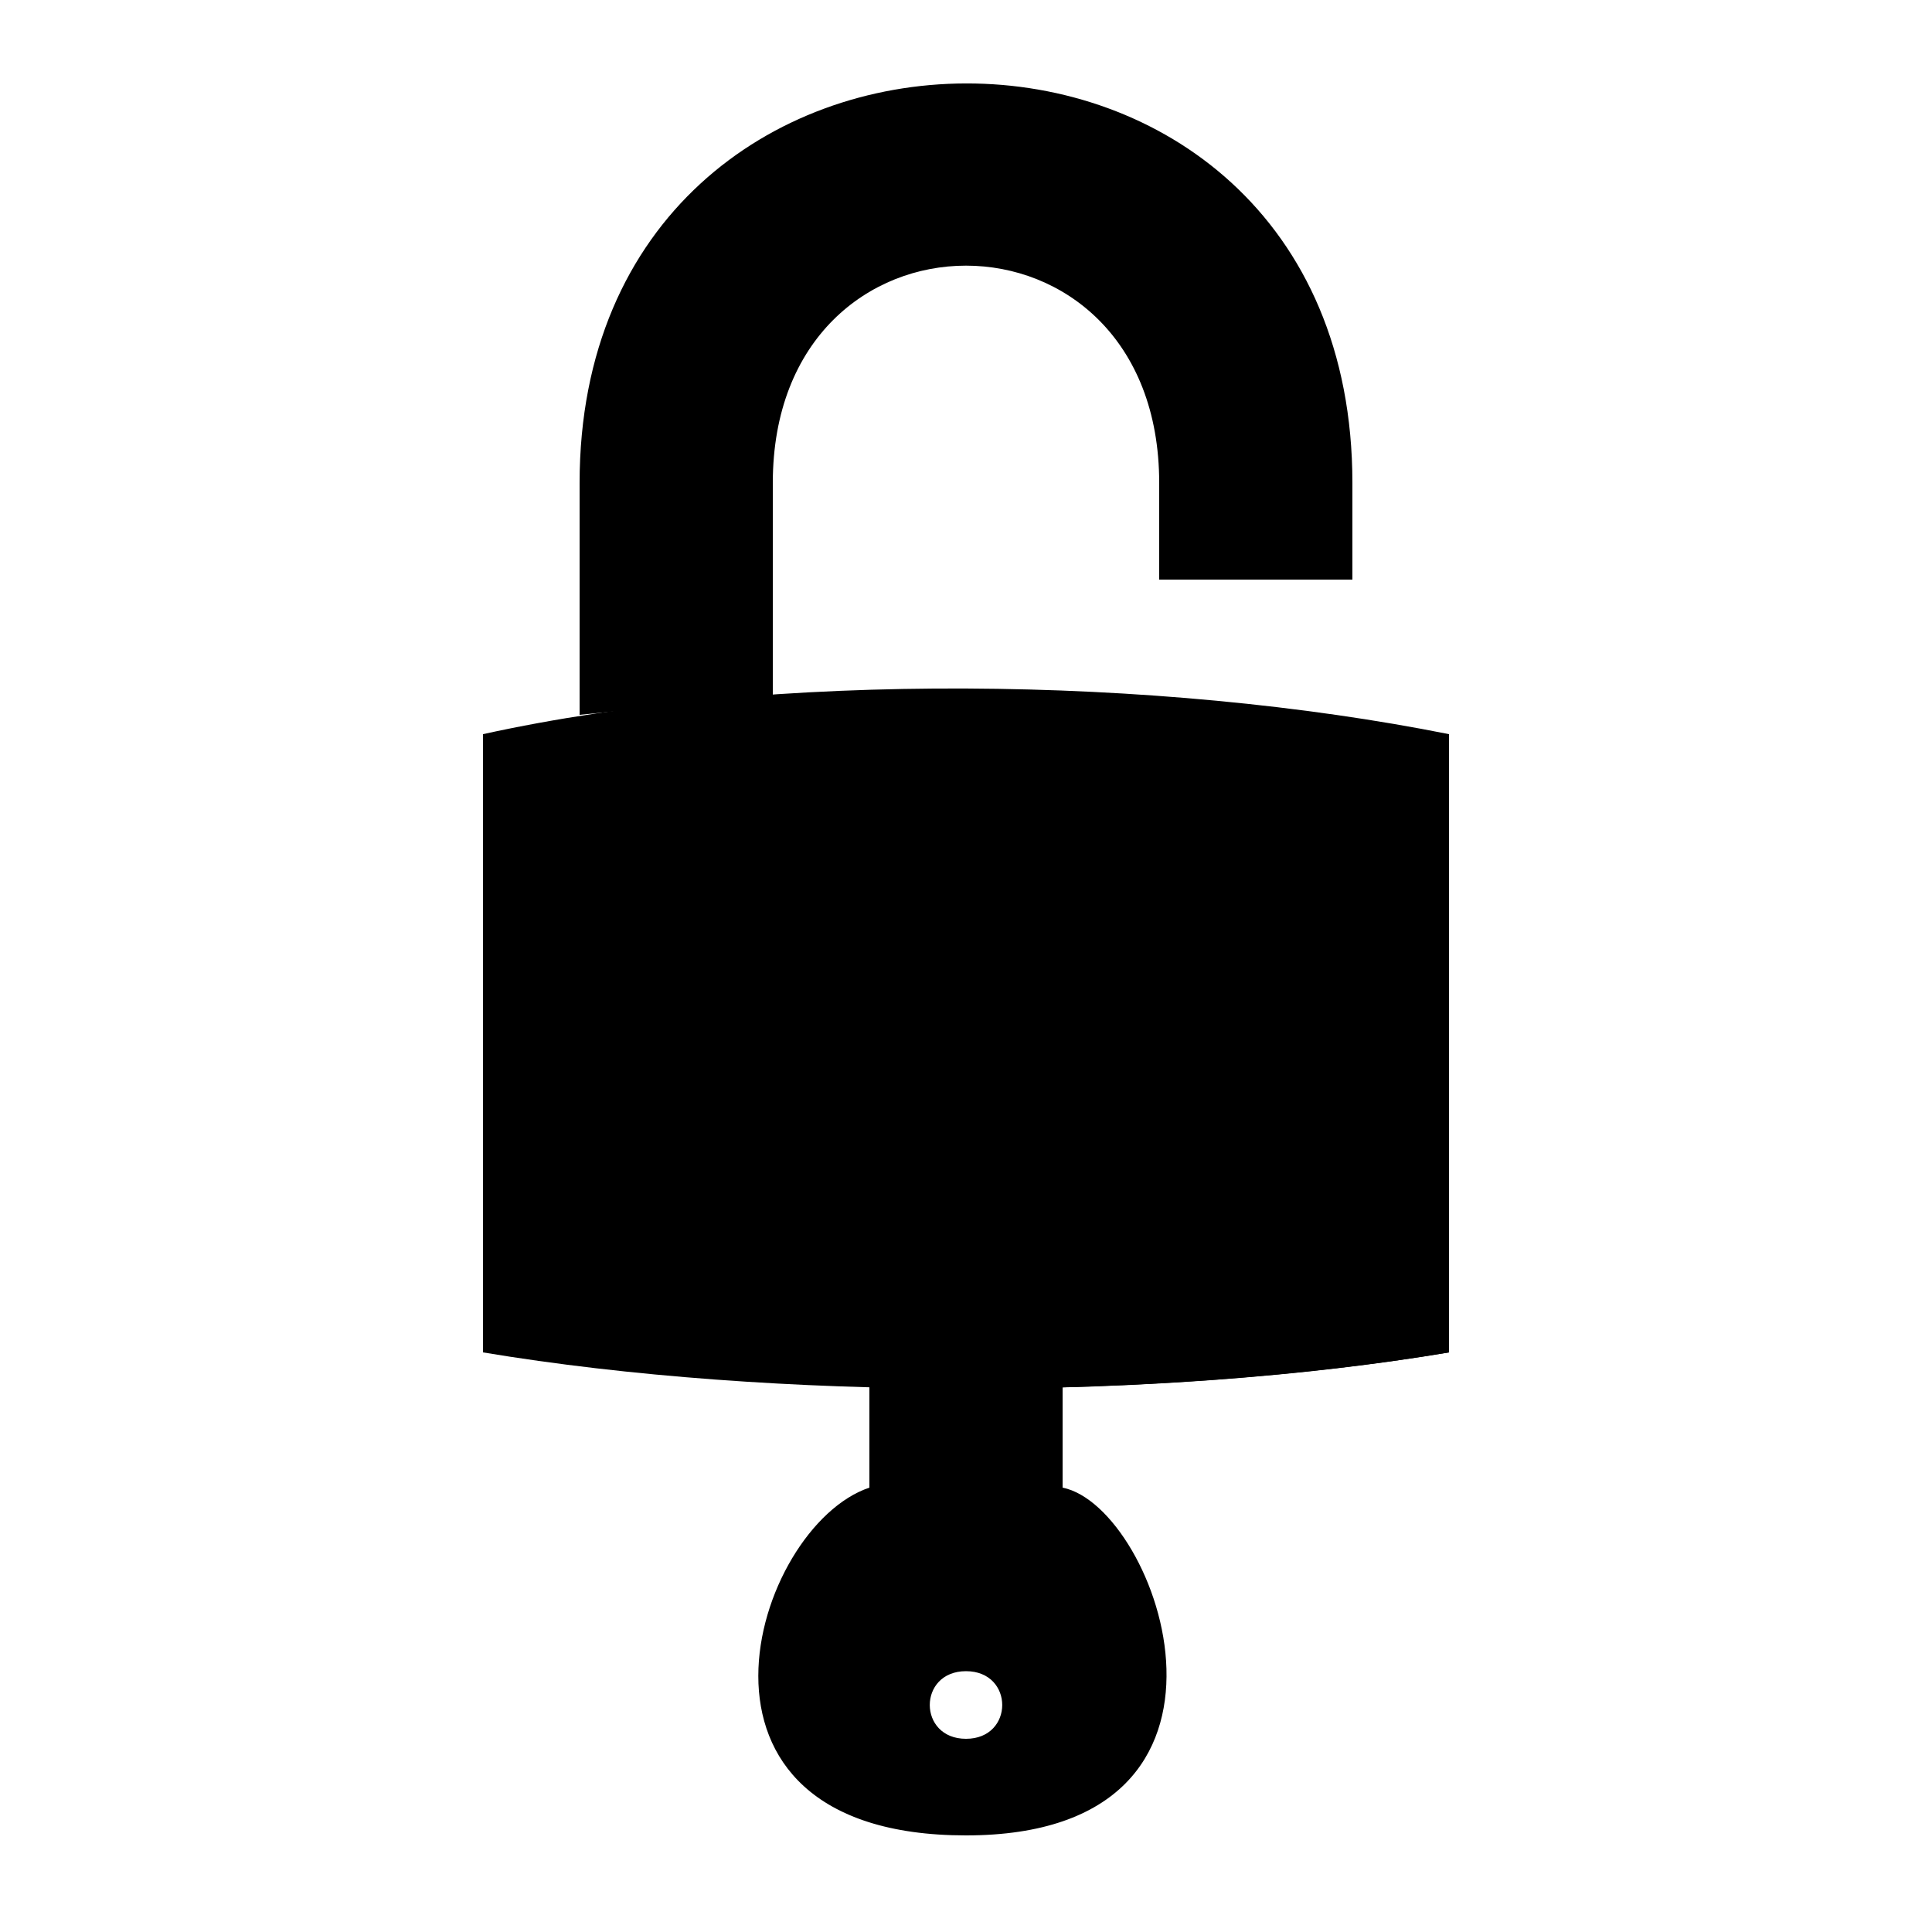 <svg xmlns="http://www.w3.org/2000/svg" viewBox="0 0 10 10">
<path class="fill-grey"  d="M 4.5,7.18 V 7.7 C 3.9,7.9 3.4,9.5 5,9.5 6.6,9.5 6,7.8 5.5,7.7 V 7.18 M 5,9 C 4.75,9 4.75,8.65 5,8.65 5.25,8.65 5.25,9 5,9 Z M 3,3.7 V 2.5 c 0,-2.75 4,-2.765 4,0 V 3 H 6 V 2.5 C 6,1 4,1 4,2.5 v 1.1" />
<path class="fill-mid-red" d="M 2.5,3.8 C 4,3.47 6,3.5 7.5,3.8 V 7 C 6,7.25 4,7.25 2.5,7 Z" />
<path class="fill-shade"  d="M 7.5,3.8 V 7 C 6.61,7.15 5.54,7.21 4.51,7.18 Z"  />
<path class="stroke-shade"   d="M 6.5,2.7 H 6.1 M 3.6,4.5 H 3 m 4,0 H 4 M 3.6,5 H 3 M 7,5 H 4 M 3.6,5.5 H 3 m 4,0 H 4 M 3.6,6 H 3 M 7,6 H 4 M 3.6,6.5 H 3 m 4,0 H 4 m 0.7,0.8 v 0.2" />
</svg>
